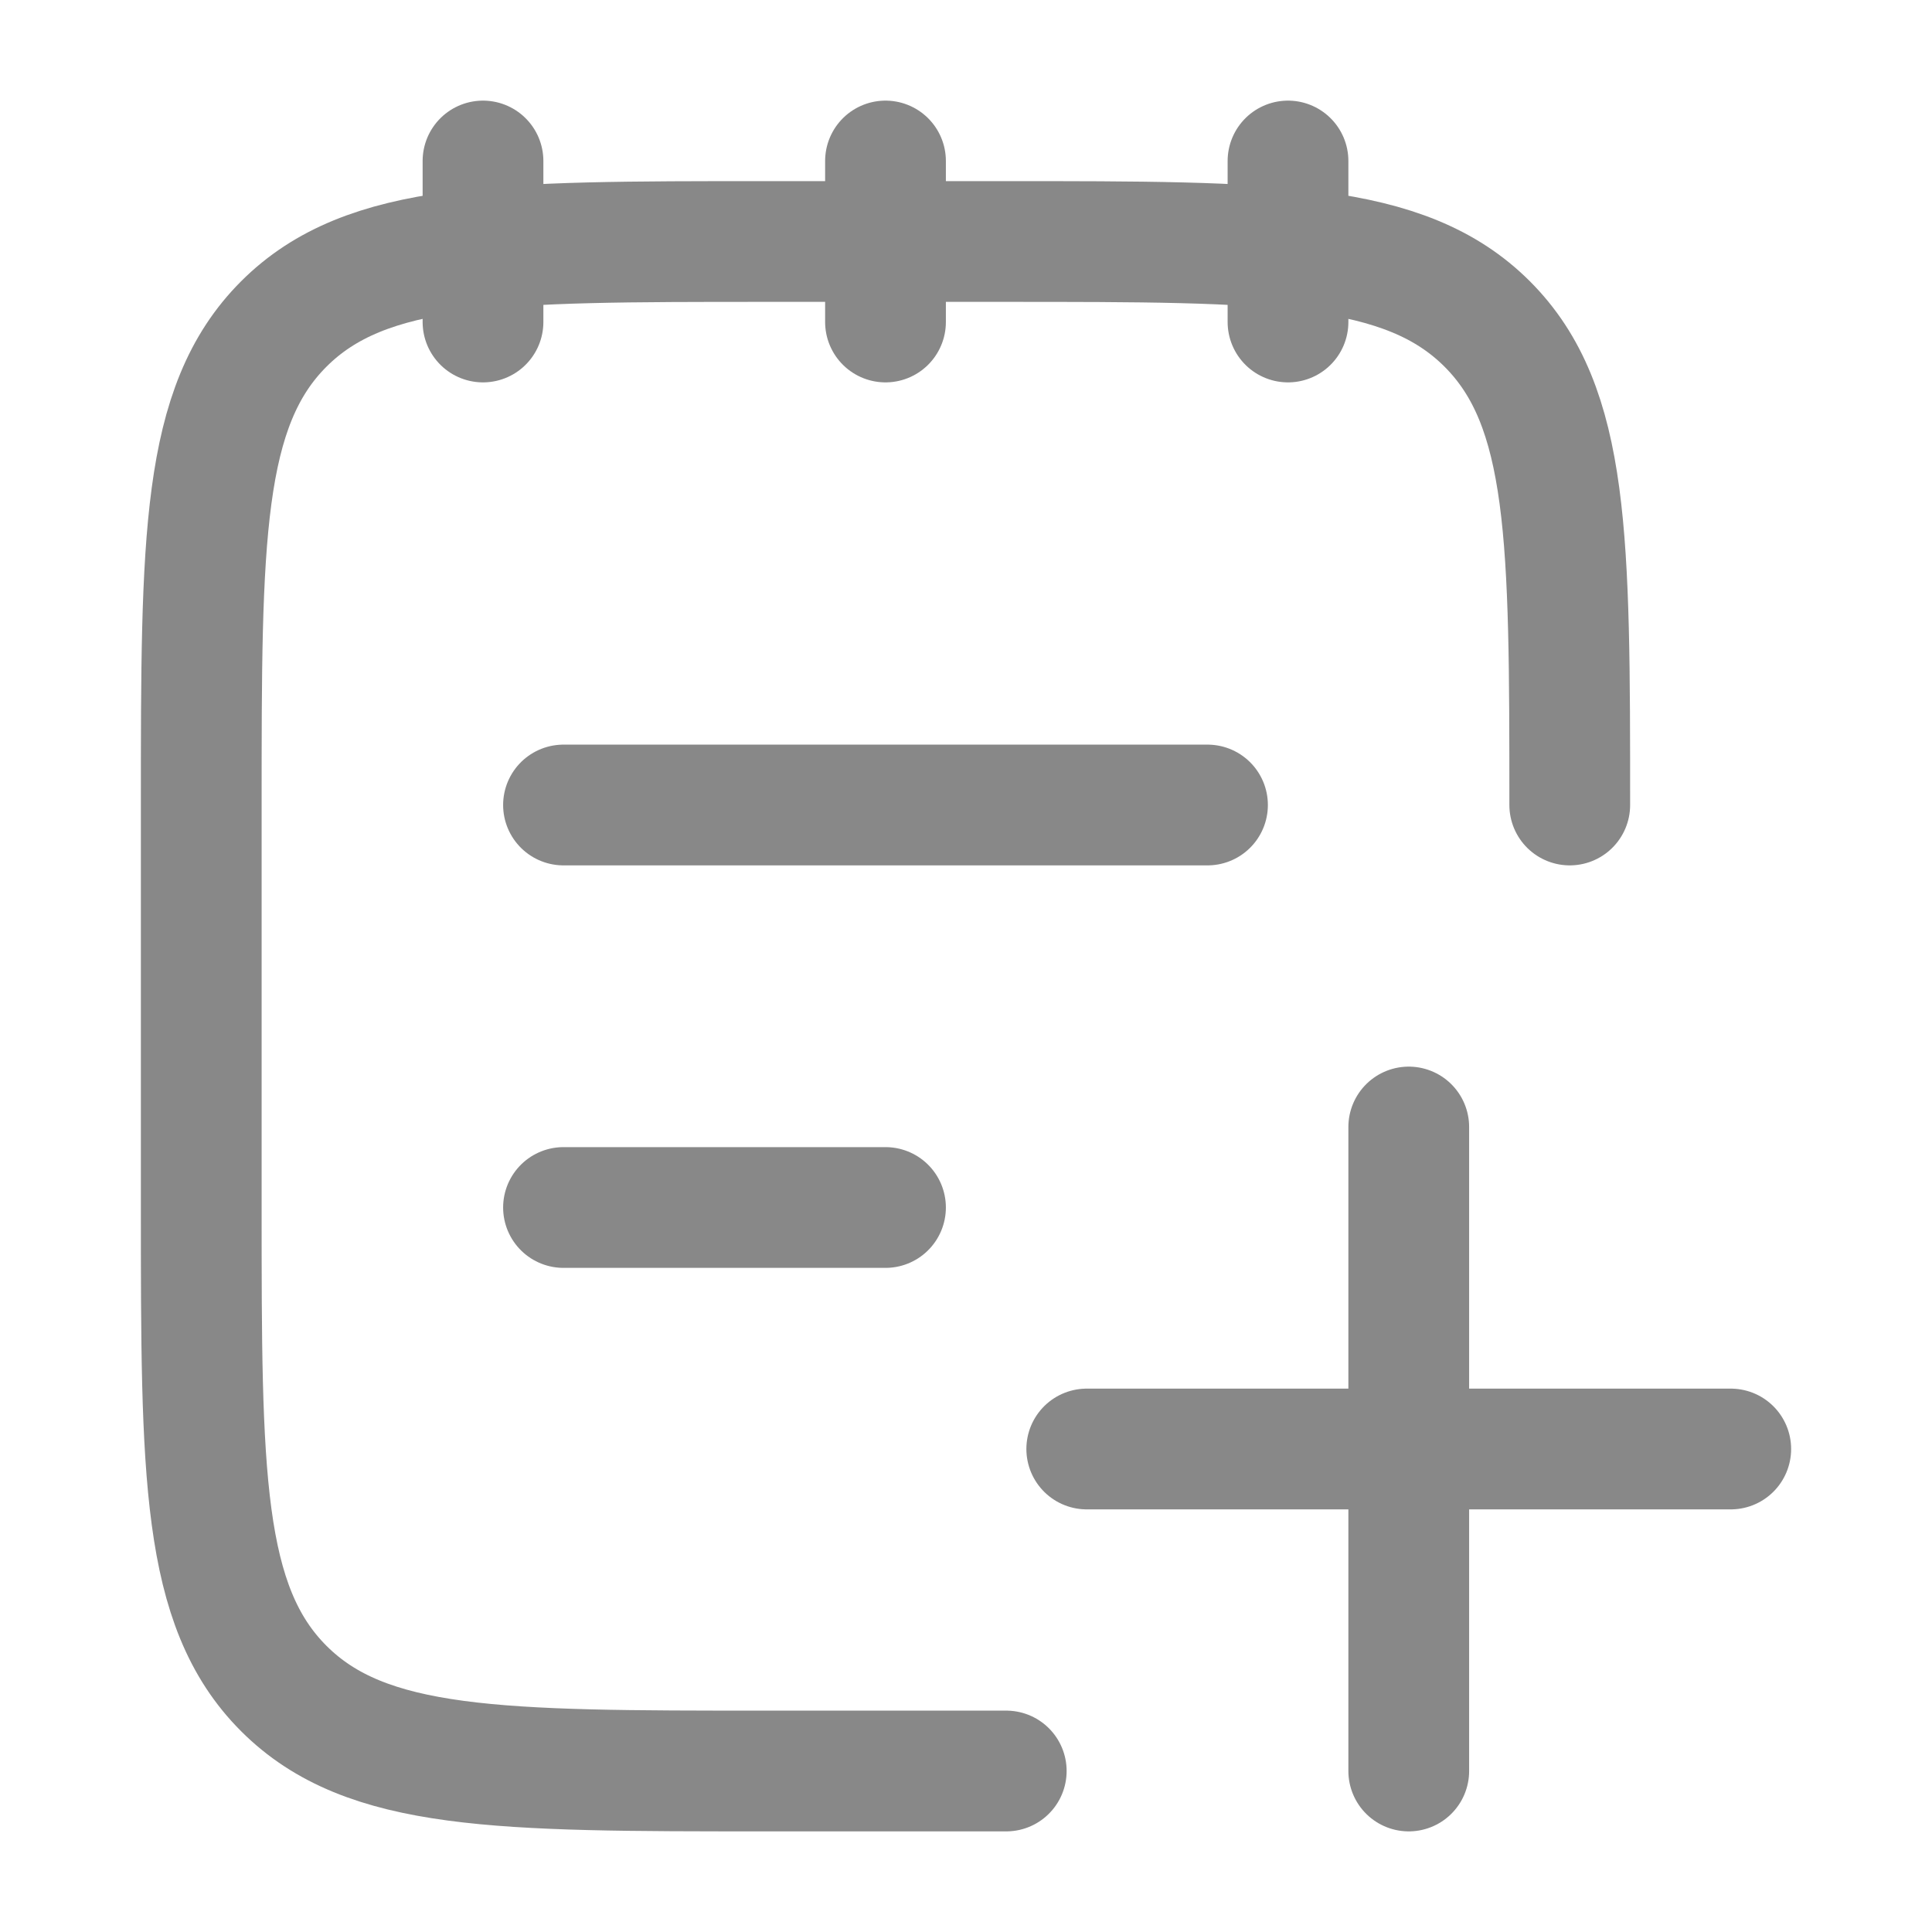 <svg xmlns="http://www.w3.org/2000/svg" viewBox="0 0 24 24" width="48" height="48" color="#888888" fill="none">
    <path d="M16 2V4M11 2V4M6 2V4" stroke="currentColor" stroke-width="1.5" stroke-linecap="round" stroke-linejoin="round" />
    <path d="M19.5 10C19.5 6.7 19.5 5.05 18.475 4.025C17.45 3 15.8 3 12.5 3H9.5C6.2 3 4.55 3 3.525 4.025C2.5 5.05 2.5 6.7 2.5 10V15C2.5 18.3 2.5 19.95 3.525 20.975C4.55 22 6.2 22 9.5 22H12.5" stroke="currentColor" stroke-width="1.5" stroke-linecap="round" stroke-linejoin="round" />
    <path d="M17.5 14L17.5 22M21.5 18L13.5 18" stroke="currentColor" stroke-width="1.5" stroke-linecap="round" />
    <path d="M7 15H11M7 10H15" stroke="currentColor" stroke-width="1.5" stroke-linecap="round" />
</svg>